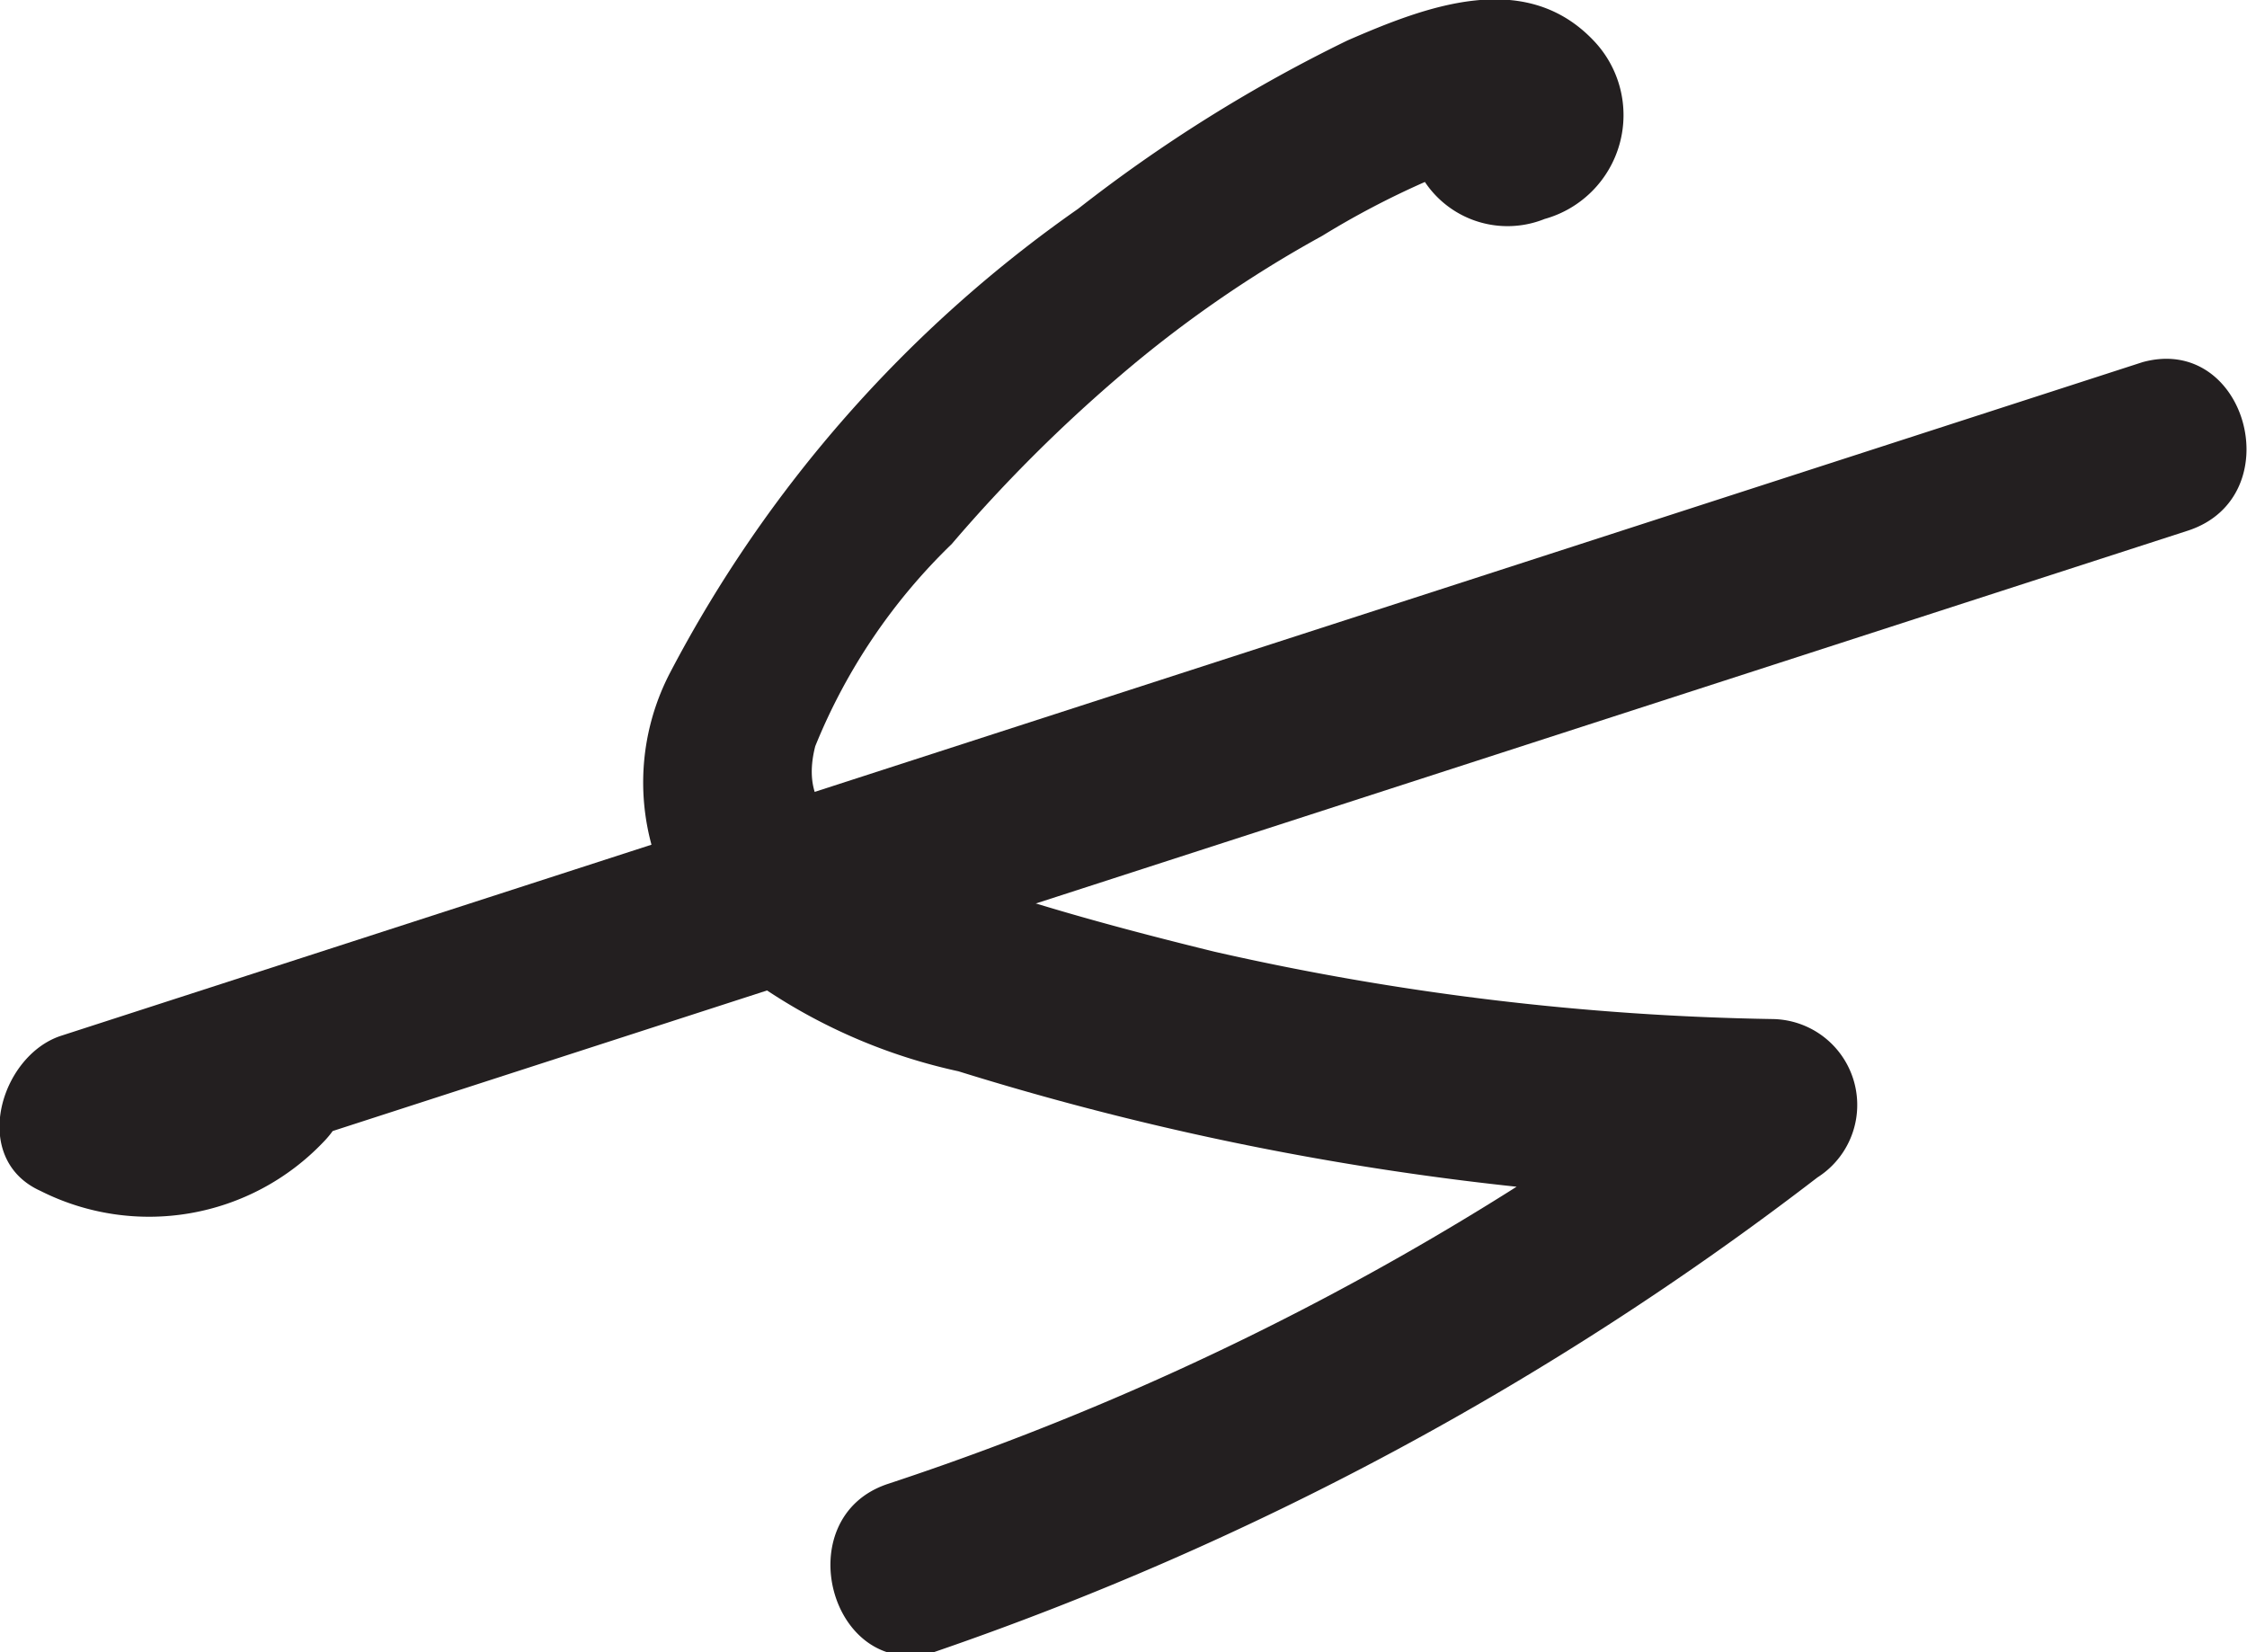 <svg xmlns="http://www.w3.org/2000/svg" width="13.34" height="9.81" viewBox="0 0 13.34 9.81"><path d="M9.11.61a.59.59,0,0,0,.79.7A.64.64,0,0,0,10.19.25c-.41-.43-1-.2-1.46,0a8.93,8.93,0,0,0-1.6,1A7.74,7.74,0,0,0,4.71,4a1.41,1.41,0,0,0,.22,1.62,3.34,3.34,0,0,0,1.49.75,17.31,17.31,0,0,0,4.84.78L11,6.17A16.85,16.85,0,0,1,6,8.82c-.6.2-.34,1.17.27,1A18.41,18.41,0,0,0,11.52,7a.51.51,0,0,0-.26-.94,16.11,16.11,0,0,1-3.32-.4c-.53-.13-1.05-.27-1.56-.45s-.93-.3-.81-.77a3.49,3.49,0,0,1,.81-1.2,9,9,0,0,1,1-1,7.12,7.12,0,0,1,1.2-.83,5.07,5.07,0,0,1,.61-.32L9.46,1l.1,0C9.38.46,9.47.26,9.84.4l.23.3V.88a.5.5,0,0,0-1-.27Z" transform="translate(-0.73 -0.01)" fill="#231f20"/><path d="M1.94,6.11a.36.36,0,0,1-.46.13l-.12.92,12.36-4c.61-.2.35-1.17-.27-1l-12.36,4c-.36.12-.54.73-.12.92a1.43,1.43,0,0,0,1.68-.29c.45-.46-.26-1.17-.71-.71Z" transform="translate(-0.73 -0.01)" fill="#231f20"/></svg>